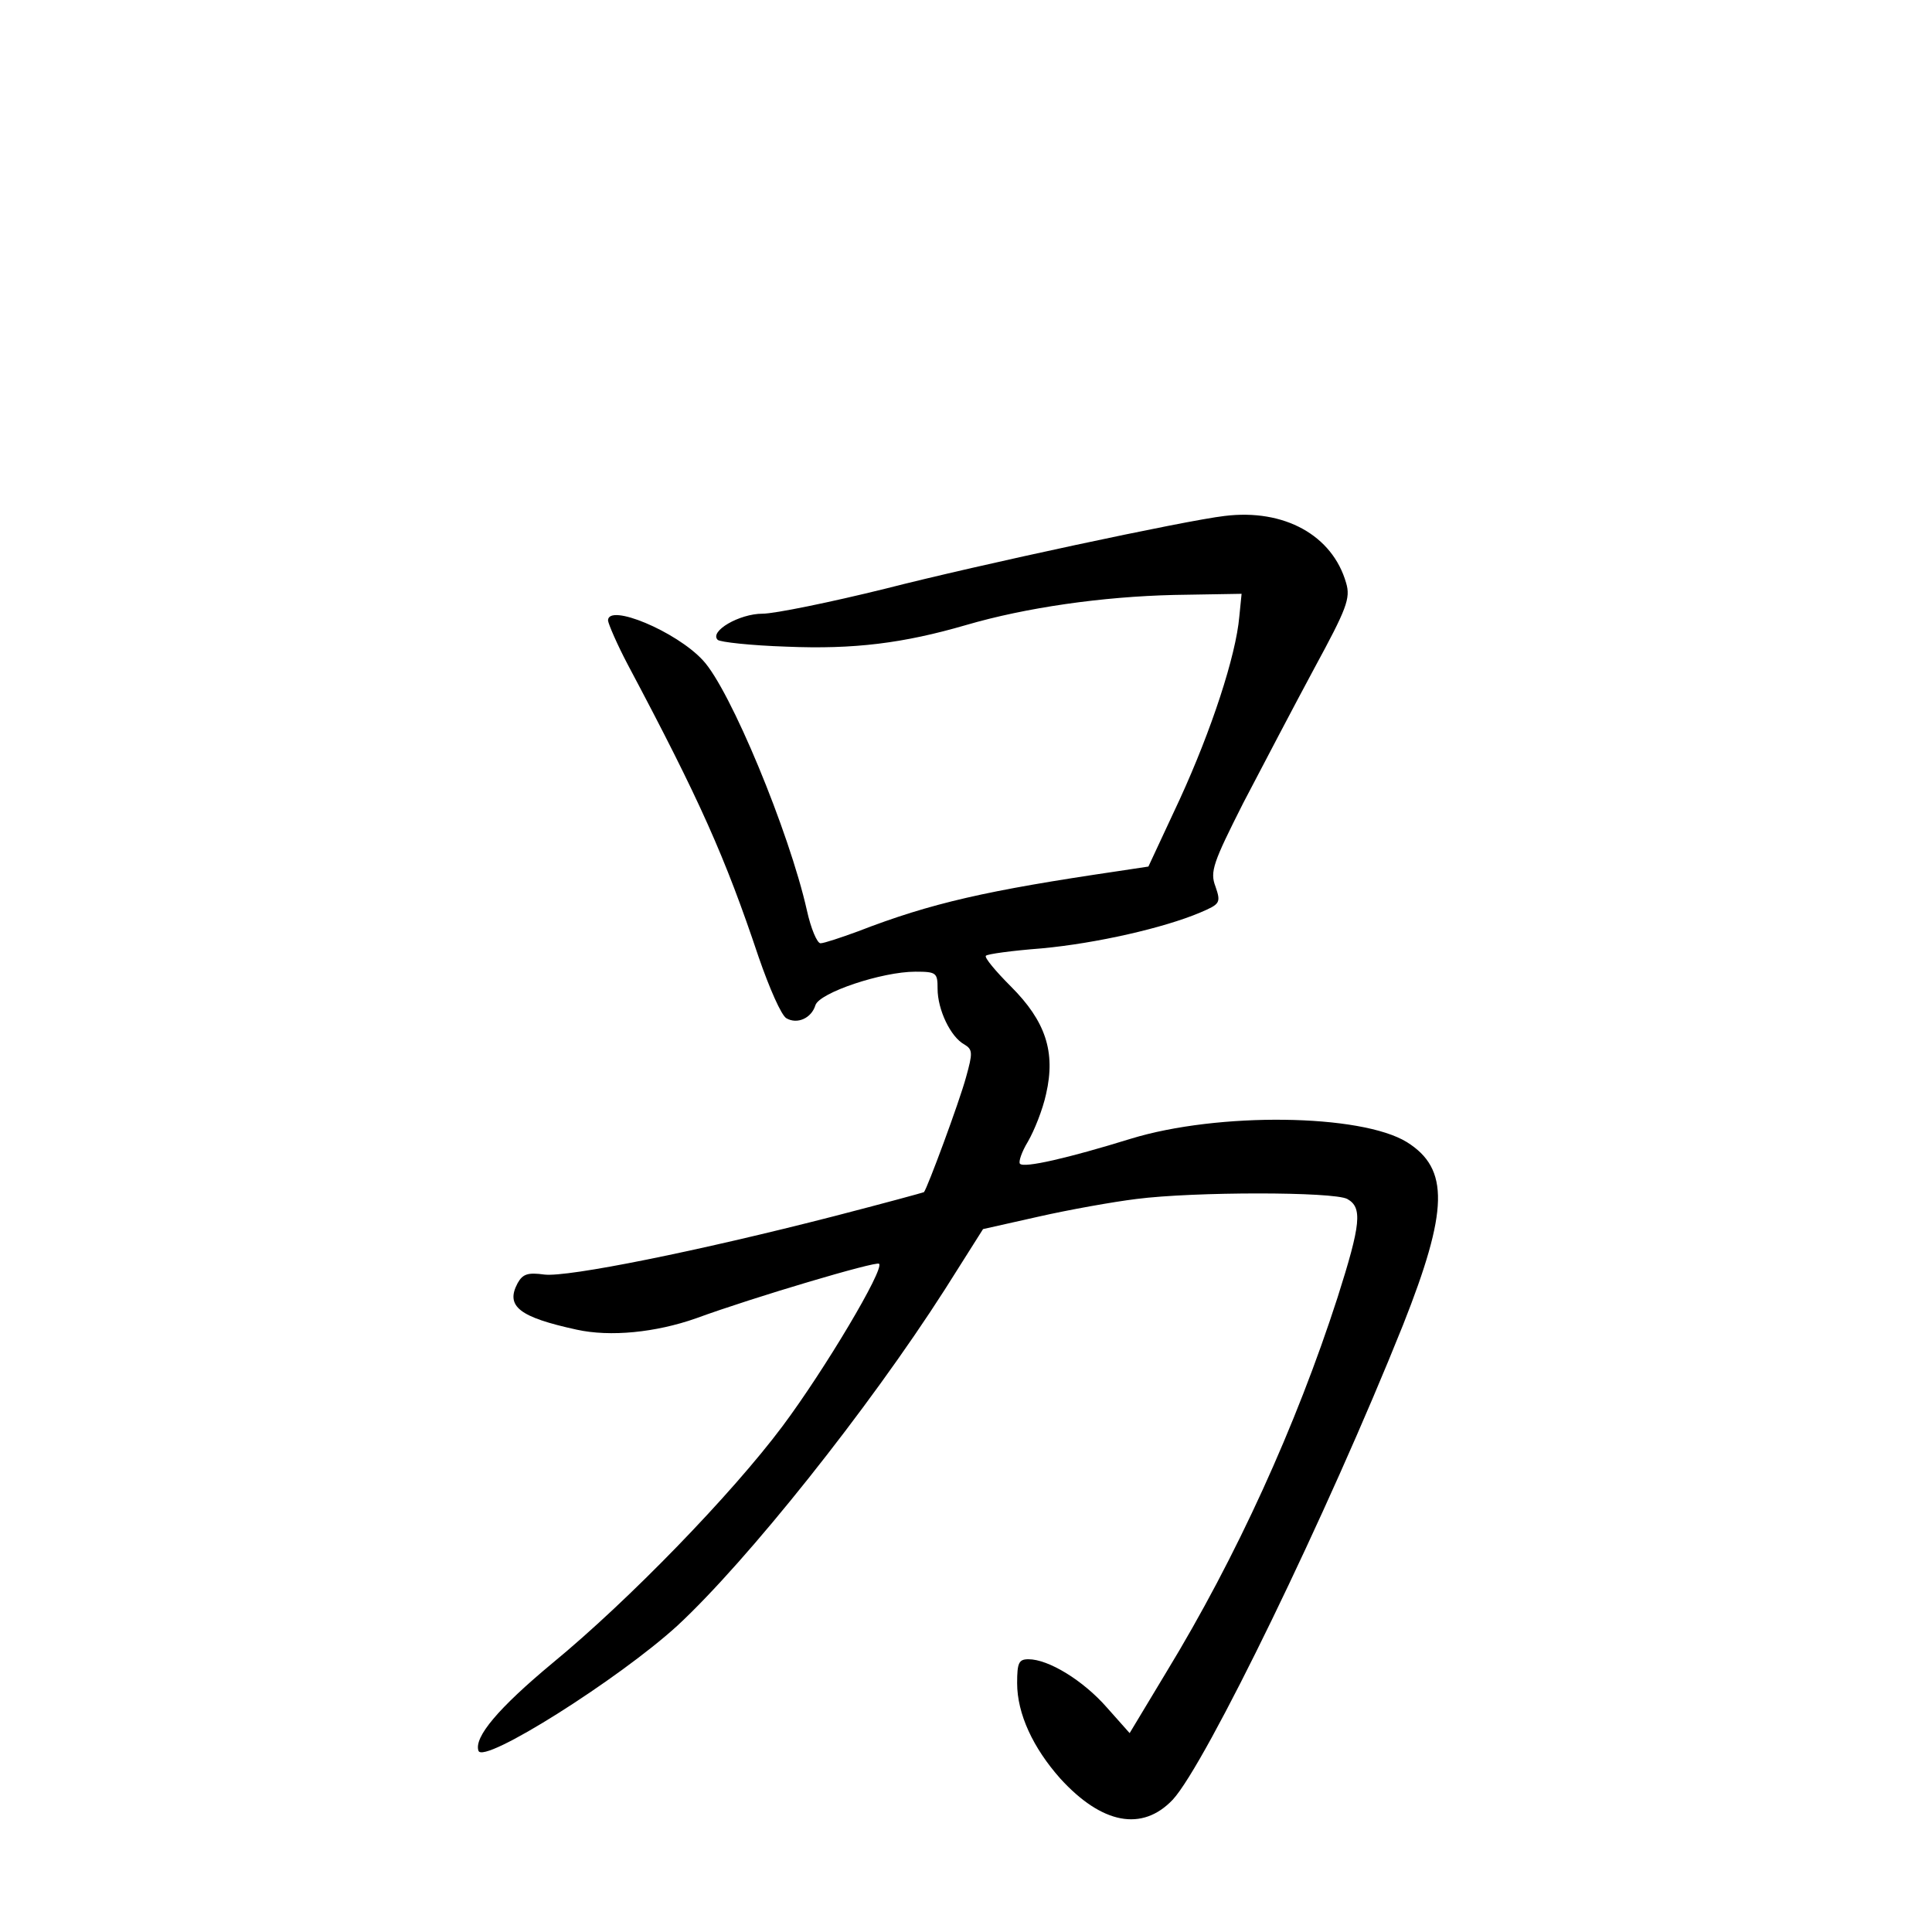 <?xml version="1.0" standalone="no"?>
<!DOCTYPE svg PUBLIC "-//W3C//DTD SVG 20010904//EN"
 "http://www.w3.org/TR/2001/REC-SVG-20010904/DTD/svg10.dtd">
<svg version="1.0" xmlns="http://www.w3.org/2000/svg"
 width="340pt" height="340pt" viewBox="0 0 340 340"
 preserveAspectRatio="xMidYMid meet">
<g transform="translate(0,340) scale(0.1,-0.1)"
fill="#000000" stroke="none">
<path d="M2155 2492 c-69 -8 -433 -86 -597 -128 -97 -24 -195 -44 -216 -44
-41 0 -94 -31 -79 -46 4 -4 59 -10 121 -12 119 -5 206 6 316 38 106 31 240 50
366 53 l119 2 -4 -40 c-6 -69 -49 -200 -105 -322 l-55 -118 -53 -8 c-231 -34
-329 -56 -458 -106 -30 -11 -60 -21 -66 -21 -6 0 -17 26 -24 58 -31 138 -135
389 -183 440 -47 51 -167 101 -167 70 1 -7 16 -42 35 -78 127 -239 171 -338
230 -514 19 -55 40 -103 49 -108 19 -11 44 0 51 23 7 22 117 59 176 59 37 0
39 -2 39 -30 0 -37 23 -85 47 -98 15 -9 15 -15 3 -58 -12 -44 -68 -195 -74
-202 -2 -1 -72 -20 -157 -42 -241 -62 -470 -108 -511 -103 -29 4 -38 1 -47
-15 -22 -41 3 -60 104 -82 59 -13 139 -5 210 20 101 37 317 101 322 96 10 -9
-96 -187 -170 -286 -89 -119 -270 -306 -405 -417 -95 -79 -138 -130 -130 -154
8 -25 247 126 350 220 123 114 336 381 471 592 l67 106 98 22 c53 12 131 26
172 31 101 13 347 13 371 0 27 -15 24 -44 -17 -173 -73 -226 -178 -457 -301
-659 l-65 -108 -40 45 c-42 48 -103 85 -138 85 -17 0 -20 -6 -20 -42 0 -54 28
-114 76 -168 73 -80 144 -94 198 -37 58 63 272 503 405 835 80 202 82 275 7
322 -81 50 -333 53 -486 6 -110 -34 -188 -52 -195 -44 -3 3 3 21 14 39 11 19
26 56 32 84 17 74 -1 128 -62 189 -27 27 -47 51 -44 54 2 3 46 9 98 13 97 9
215 36 279 63 35 15 37 17 27 46 -10 26 -4 42 49 147 34 65 90 172 125 237 57
105 64 123 56 150 -24 84 -109 131 -214 118z"/>
</g>
</svg>
